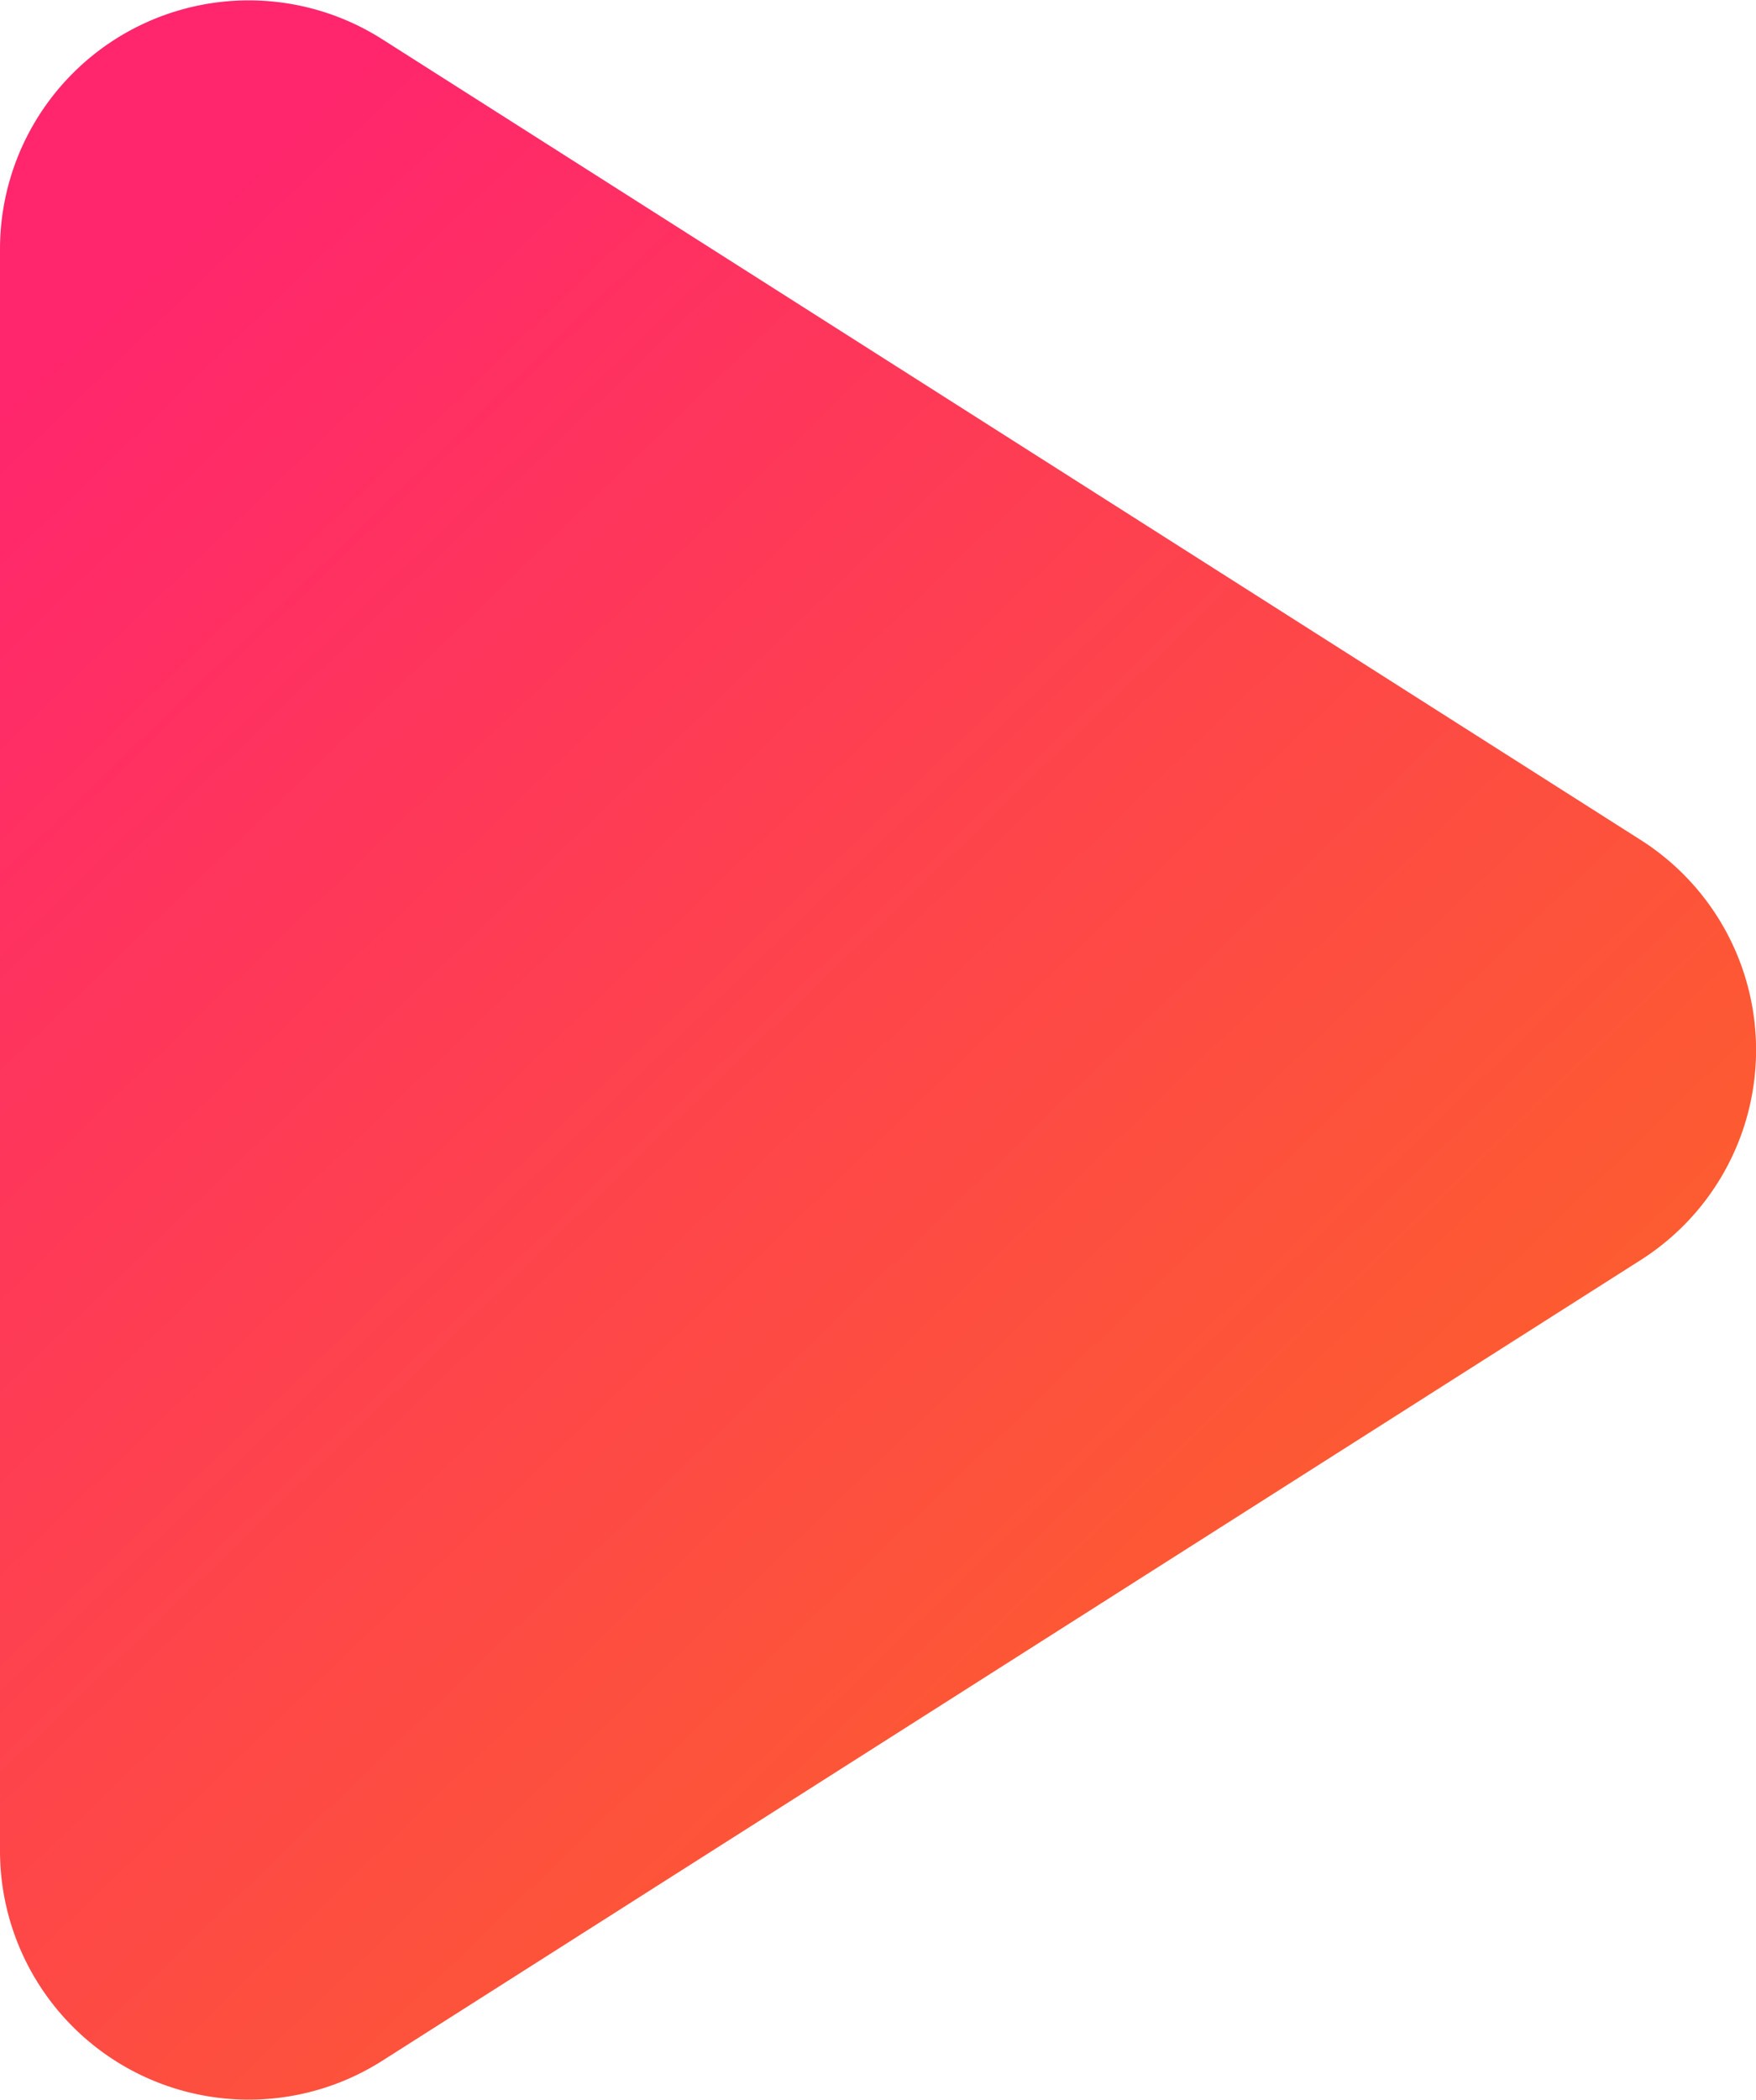 <svg xmlns="http://www.w3.org/2000/svg" xmlns:xlink="http://www.w3.org/1999/xlink" width="12.065" height="14.424" viewBox="0 0 12.065 14.424">
  <defs>
    <linearGradient id="linear-gradient" x1="0.111" y1="0.105" x2="1.152" y2="1.381" gradientUnits="objectBoundingBox">
      <stop offset="0" stop-color="#ff266d"/>
      <stop offset="1" stop-color="#fb8700"/>
    </linearGradient>
  </defs>
  <path id="Path_3819" data-name="Path 3819" d="M276.76,193.208v-5.5a1.709,1.709,0,0,1,2.627-1.442l8.646,5.5a1.709,1.709,0,0,1,0,2.885l-8.646,5.5a1.709,1.709,0,0,1-2.627-1.442Z" transform="translate(-276.76 -185.996)" fill="url(#linear-gradient)"/>
</svg>
